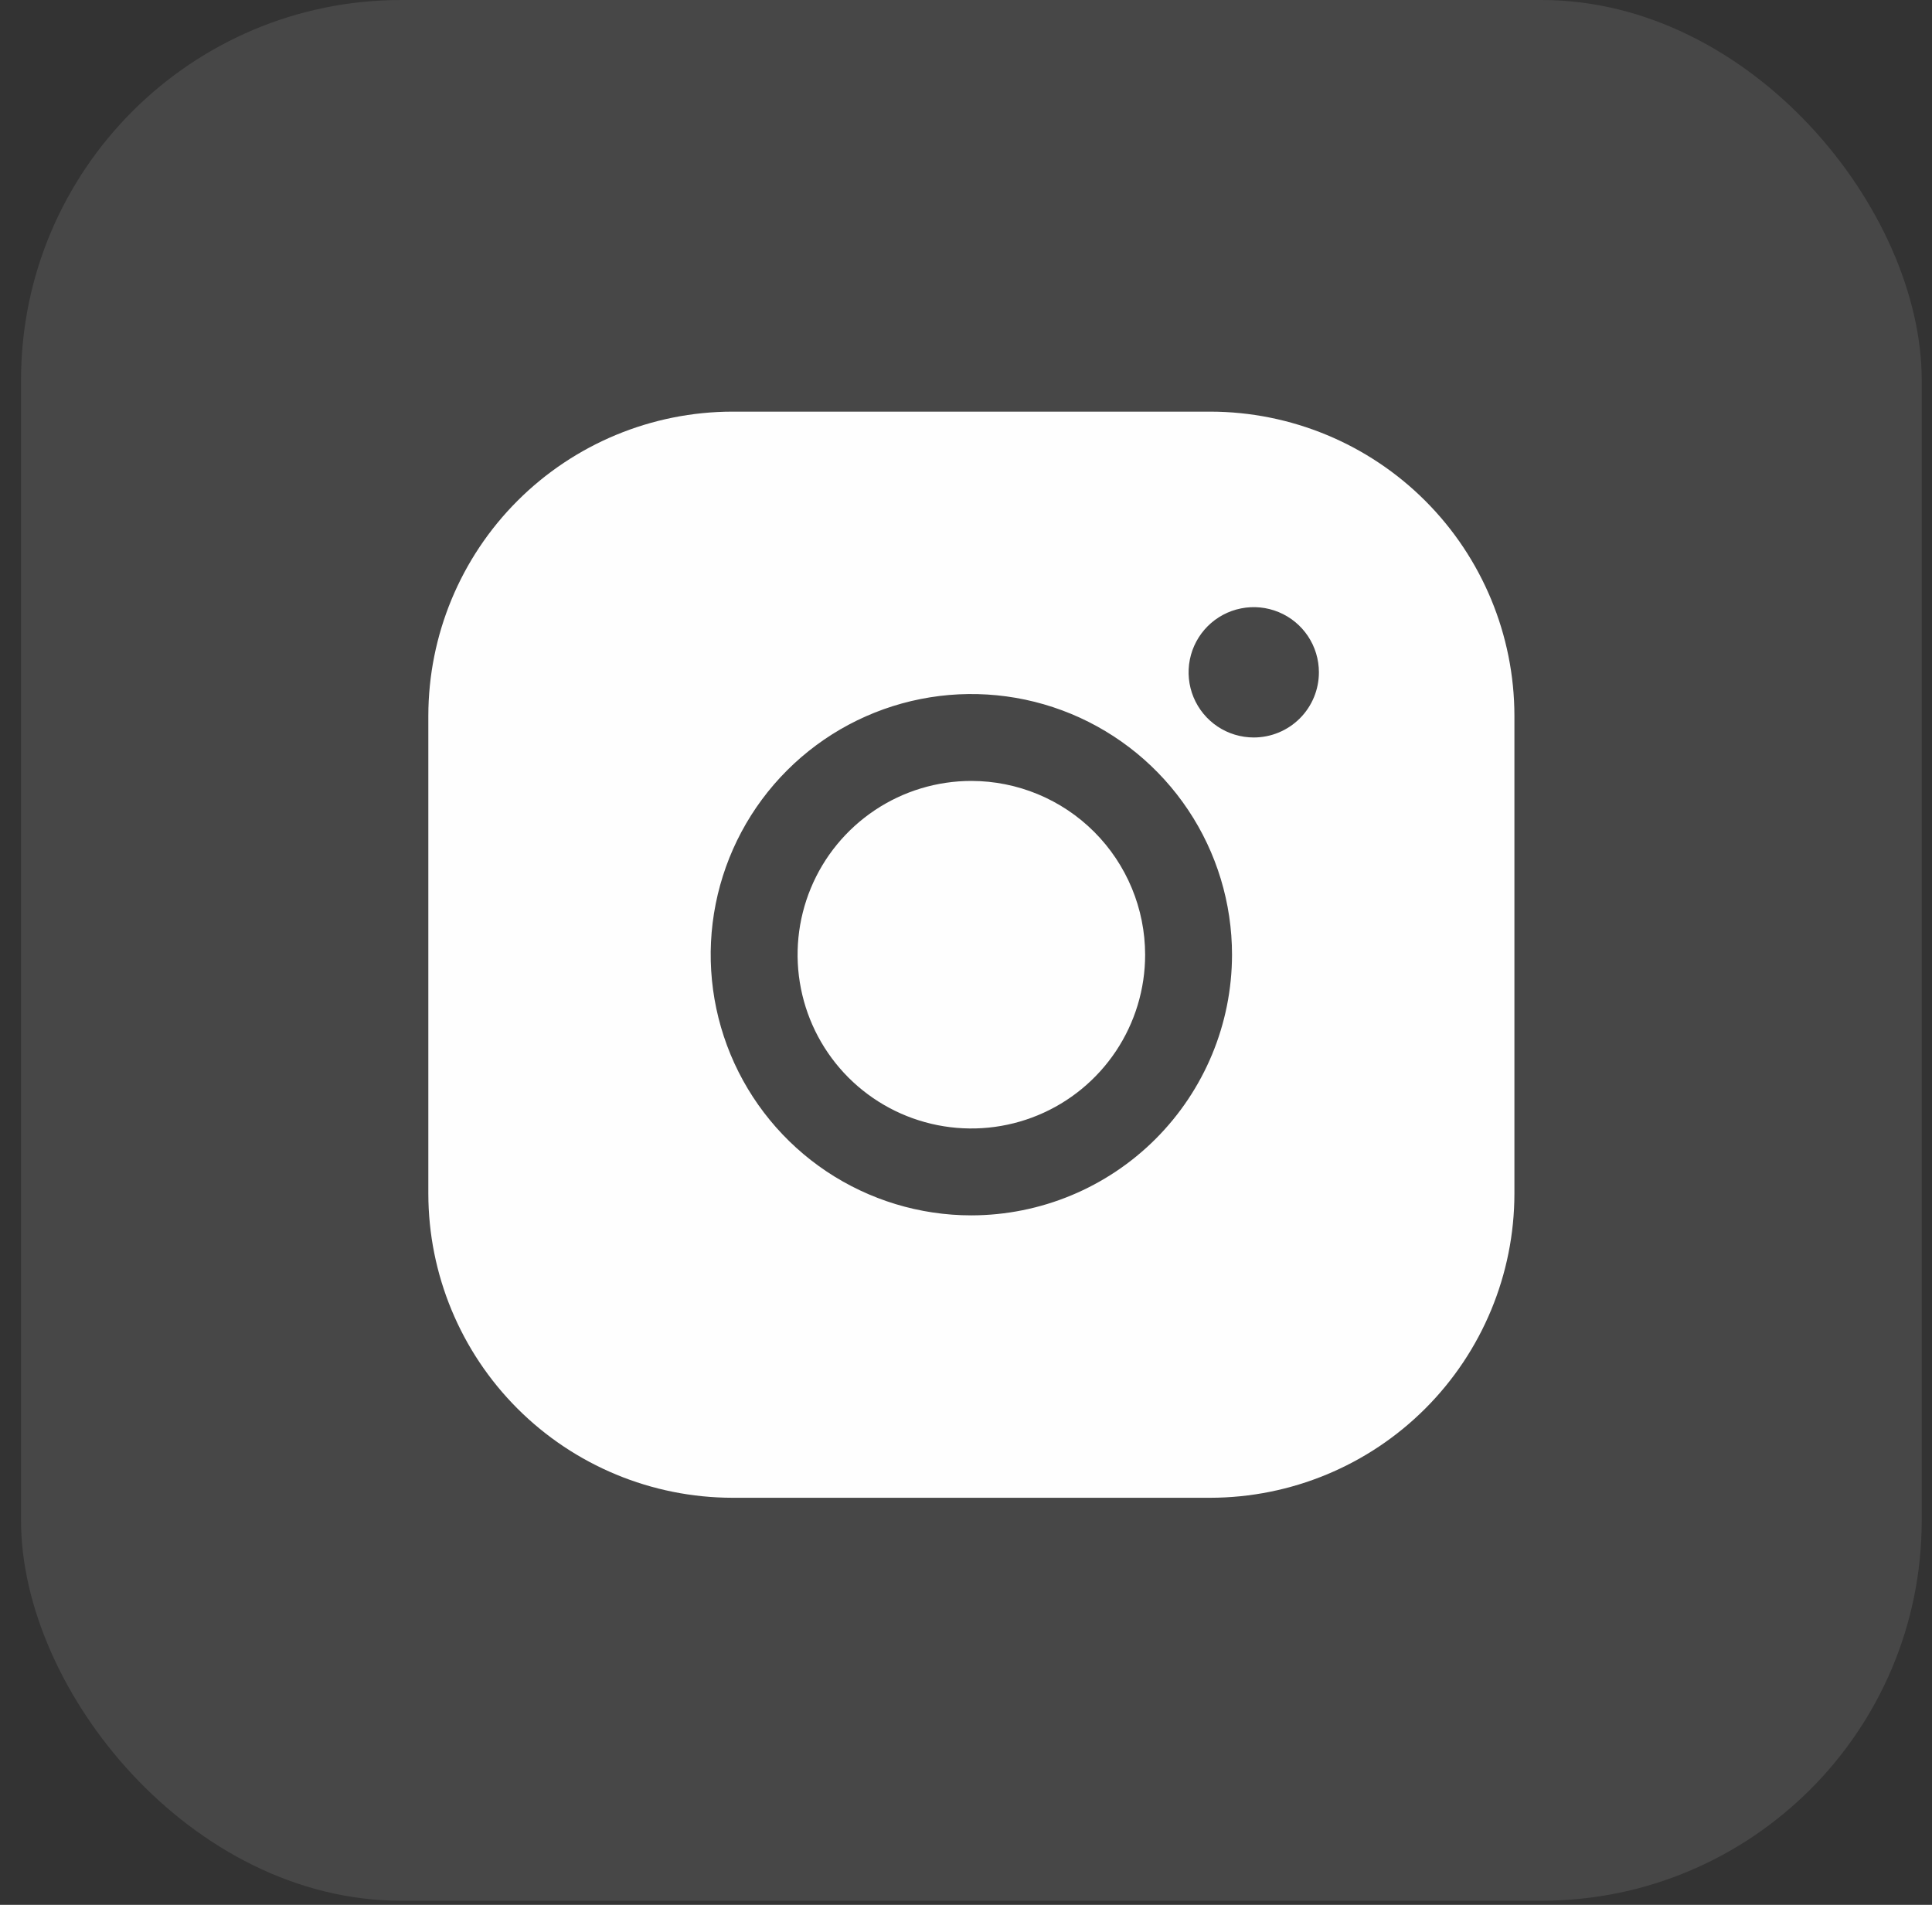 <svg width="71" height="70" viewBox="0 0 71 70" fill="none" xmlns="http://www.w3.org/2000/svg">
<rect x="0" y="0" width="71" height="70" fill="#333333" stroke="none"/>
<rect x="0.773" width="69.849" height="69.849" rx="13.97" fill="white" fill-opacity="0.1"/>
<g clip-path="url(#clip0_4_1878)">
<path d="M42.083 35.084C42.083 36.347 41.709 37.582 41.007 38.632C40.305 39.682 39.308 40.501 38.141 40.984C36.974 41.467 35.69 41.594 34.451 41.347C33.212 41.101 32.075 40.493 31.181 39.6C30.288 38.706 29.68 37.569 29.434 36.33C29.187 35.091 29.314 33.807 29.797 32.64C30.28 31.473 31.099 30.476 32.149 29.774C33.199 29.072 34.434 28.698 35.697 28.698C37.39 28.7 39.014 29.373 40.211 30.57C41.408 31.768 42.081 33.391 42.083 35.084ZM55.654 26.303V43.865C55.651 46.828 54.472 49.669 52.377 51.764C50.282 53.859 47.441 55.037 44.478 55.041H26.916C23.953 55.037 21.113 53.859 19.017 51.764C16.922 49.669 15.744 46.828 15.741 43.865V26.303C15.744 23.34 16.922 20.499 19.017 18.404C21.113 16.309 23.953 15.131 26.916 15.127H44.478C47.441 15.131 50.282 16.309 52.377 18.404C54.472 20.499 55.651 23.34 55.654 26.303ZM45.276 35.084C45.276 33.189 44.715 31.337 43.662 29.762C42.609 28.187 41.113 26.959 39.363 26.234C37.613 25.509 35.687 25.319 33.828 25.689C31.97 26.058 30.263 26.971 28.924 28.31C27.584 29.65 26.672 31.357 26.302 33.215C25.932 35.073 26.122 36.999 26.847 38.75C27.572 40.5 28.8 41.996 30.375 43.049C31.951 44.101 33.803 44.663 35.697 44.663C38.237 44.66 40.672 43.65 42.468 41.854C44.263 40.058 45.274 37.624 45.276 35.084ZM48.469 24.706C48.469 24.233 48.329 23.77 48.066 23.376C47.803 22.982 47.429 22.675 46.991 22.494C46.553 22.313 46.072 22.265 45.608 22.358C45.143 22.45 44.716 22.678 44.381 23.013C44.047 23.348 43.818 23.775 43.726 24.239C43.634 24.704 43.681 25.185 43.862 25.623C44.044 26.061 44.35 26.434 44.744 26.698C45.138 26.961 45.601 27.101 46.075 27.101C46.71 27.101 47.319 26.849 47.768 26.4C48.217 25.951 48.469 25.342 48.469 24.706Z" fill="#FEFEFE"/>
</g>
<defs>
<clipPath id="clip0_4_1878">
<rect width="41.909" height="41.909" fill="white" transform="translate(14.742 13.97)"/>
</clipPath>
</defs>
</svg>
